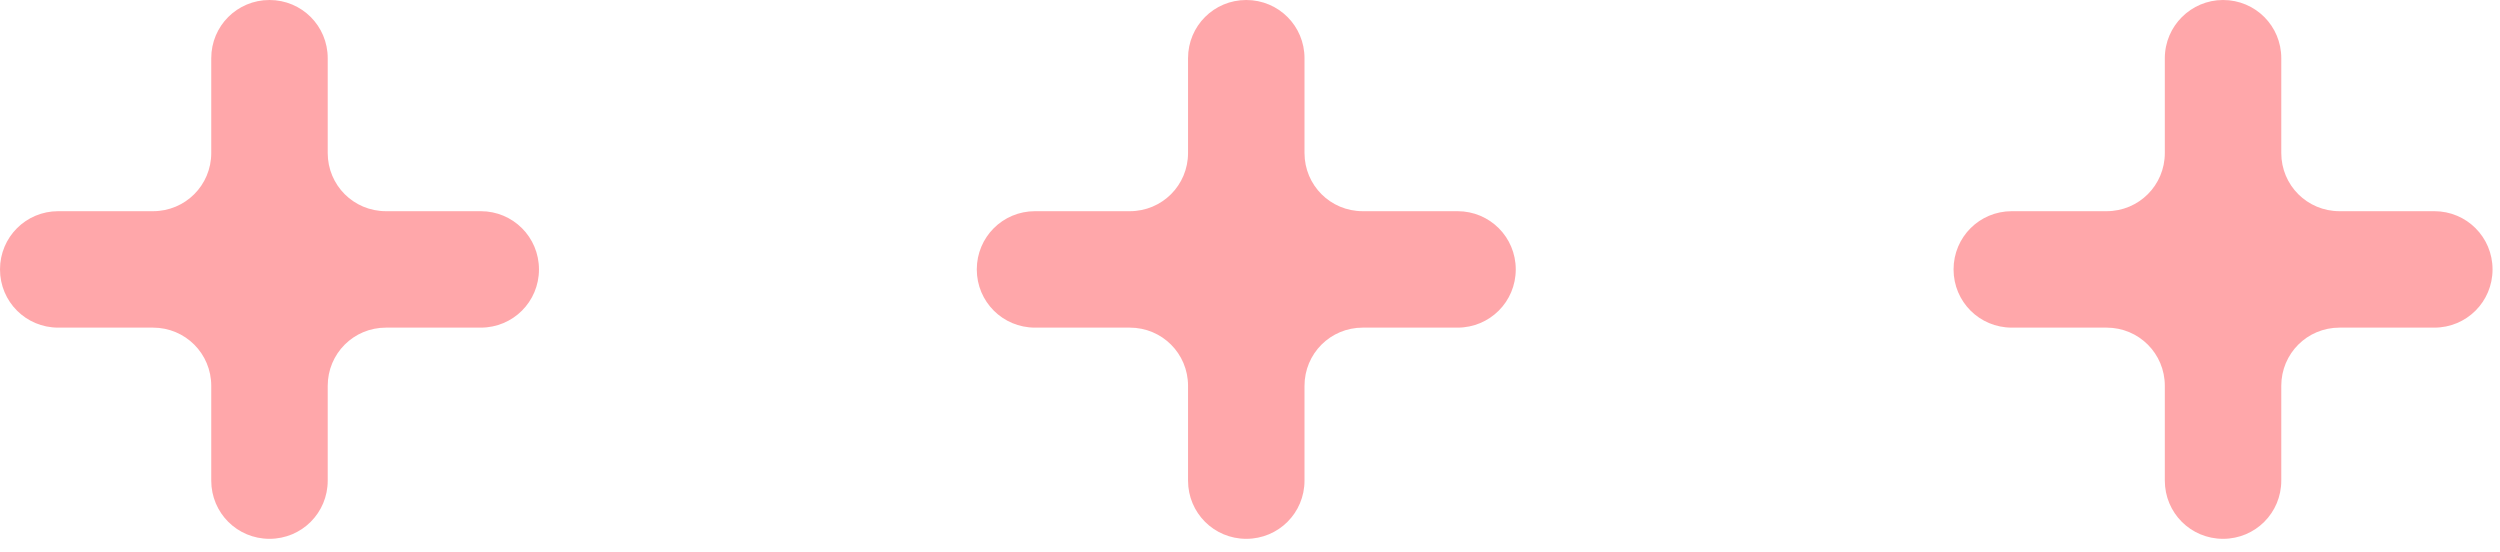  <svg class="group" width="172" height="38" viewBox="0 0 172 38" fill="none" xmlns="http://www.w3.org/2000/svg">
      <path
        d="M148.94 4.005V10.525C148.94 12.747 147.156 14.53 144.933 14.53H138.412C136.189 14.53 134.405 16.314 134.405 18.536C134.405 20.758 136.189 22.541 138.412 22.541H144.933C147.156 22.541 148.94 24.324 148.94 26.546V33.066C148.94 35.288 150.723 37.071 152.946 37.071C155.168 37.071 156.952 35.288 156.952 33.066V26.546C156.952 24.324 158.736 22.541 160.959 22.541H167.48C169.703 22.541 171.487 20.758 171.487 18.536C171.487 16.314 169.703 14.53 167.48 14.53H160.959C158.736 14.53 156.952 12.747 156.952 10.525V4.005C156.952 1.783 155.168 0 152.946 0C150.753 0 148.94 1.783 148.94 4.005Z"
        fill="#FF5156" fill-opacity="0.5" />
      <path
        d="M89.75 33.066V26.546C89.75 24.324 91.534 22.541 93.756 22.541H100.278C102.5 22.541 104.284 20.758 104.284 18.536C104.284 16.314 102.5 14.53 100.278 14.53H93.756C91.534 14.53 89.75 12.747 89.75 10.525V4.005C89.75 1.783 87.966 0 85.743 0C83.521 0 81.737 1.783 81.737 4.005V10.525C81.737 12.747 79.953 14.53 77.731 14.53H71.209C68.987 14.53 67.203 16.314 67.203 18.536C67.203 20.758 68.987 22.541 71.209 22.541H77.731C79.953 22.541 81.737 24.324 81.737 26.546V33.066C81.737 35.288 83.521 37.071 85.743 37.071C87.966 37.071 89.75 35.288 89.75 33.066Z"
        fill="#FF5156" fill-opacity="0.5" />
      <path
        d="M22.547 33.066V26.546C22.547 24.324 24.331 22.541 26.554 22.541H33.075C35.297 22.541 37.081 20.758 37.081 18.536C37.081 16.314 35.297 14.53 33.075 14.53H26.554C24.331 14.53 22.547 12.747 22.547 10.525V4.005C22.547 1.783 20.763 0 18.541 0C16.318 0 14.534 1.783 14.534 4.005V10.525C14.534 12.747 12.75 14.53 10.528 14.53H4.006C1.784 14.53 0 16.314 0 18.536C0 20.758 1.784 22.541 4.006 22.541H10.528C12.75 22.541 14.534 24.324 14.534 26.546V33.066C14.534 35.288 16.318 37.071 18.541 37.071C20.763 37.071 22.547 35.288 22.547 33.066Z"
        fill="#FF5156" fill-opacity="0.5" />
    </svg>